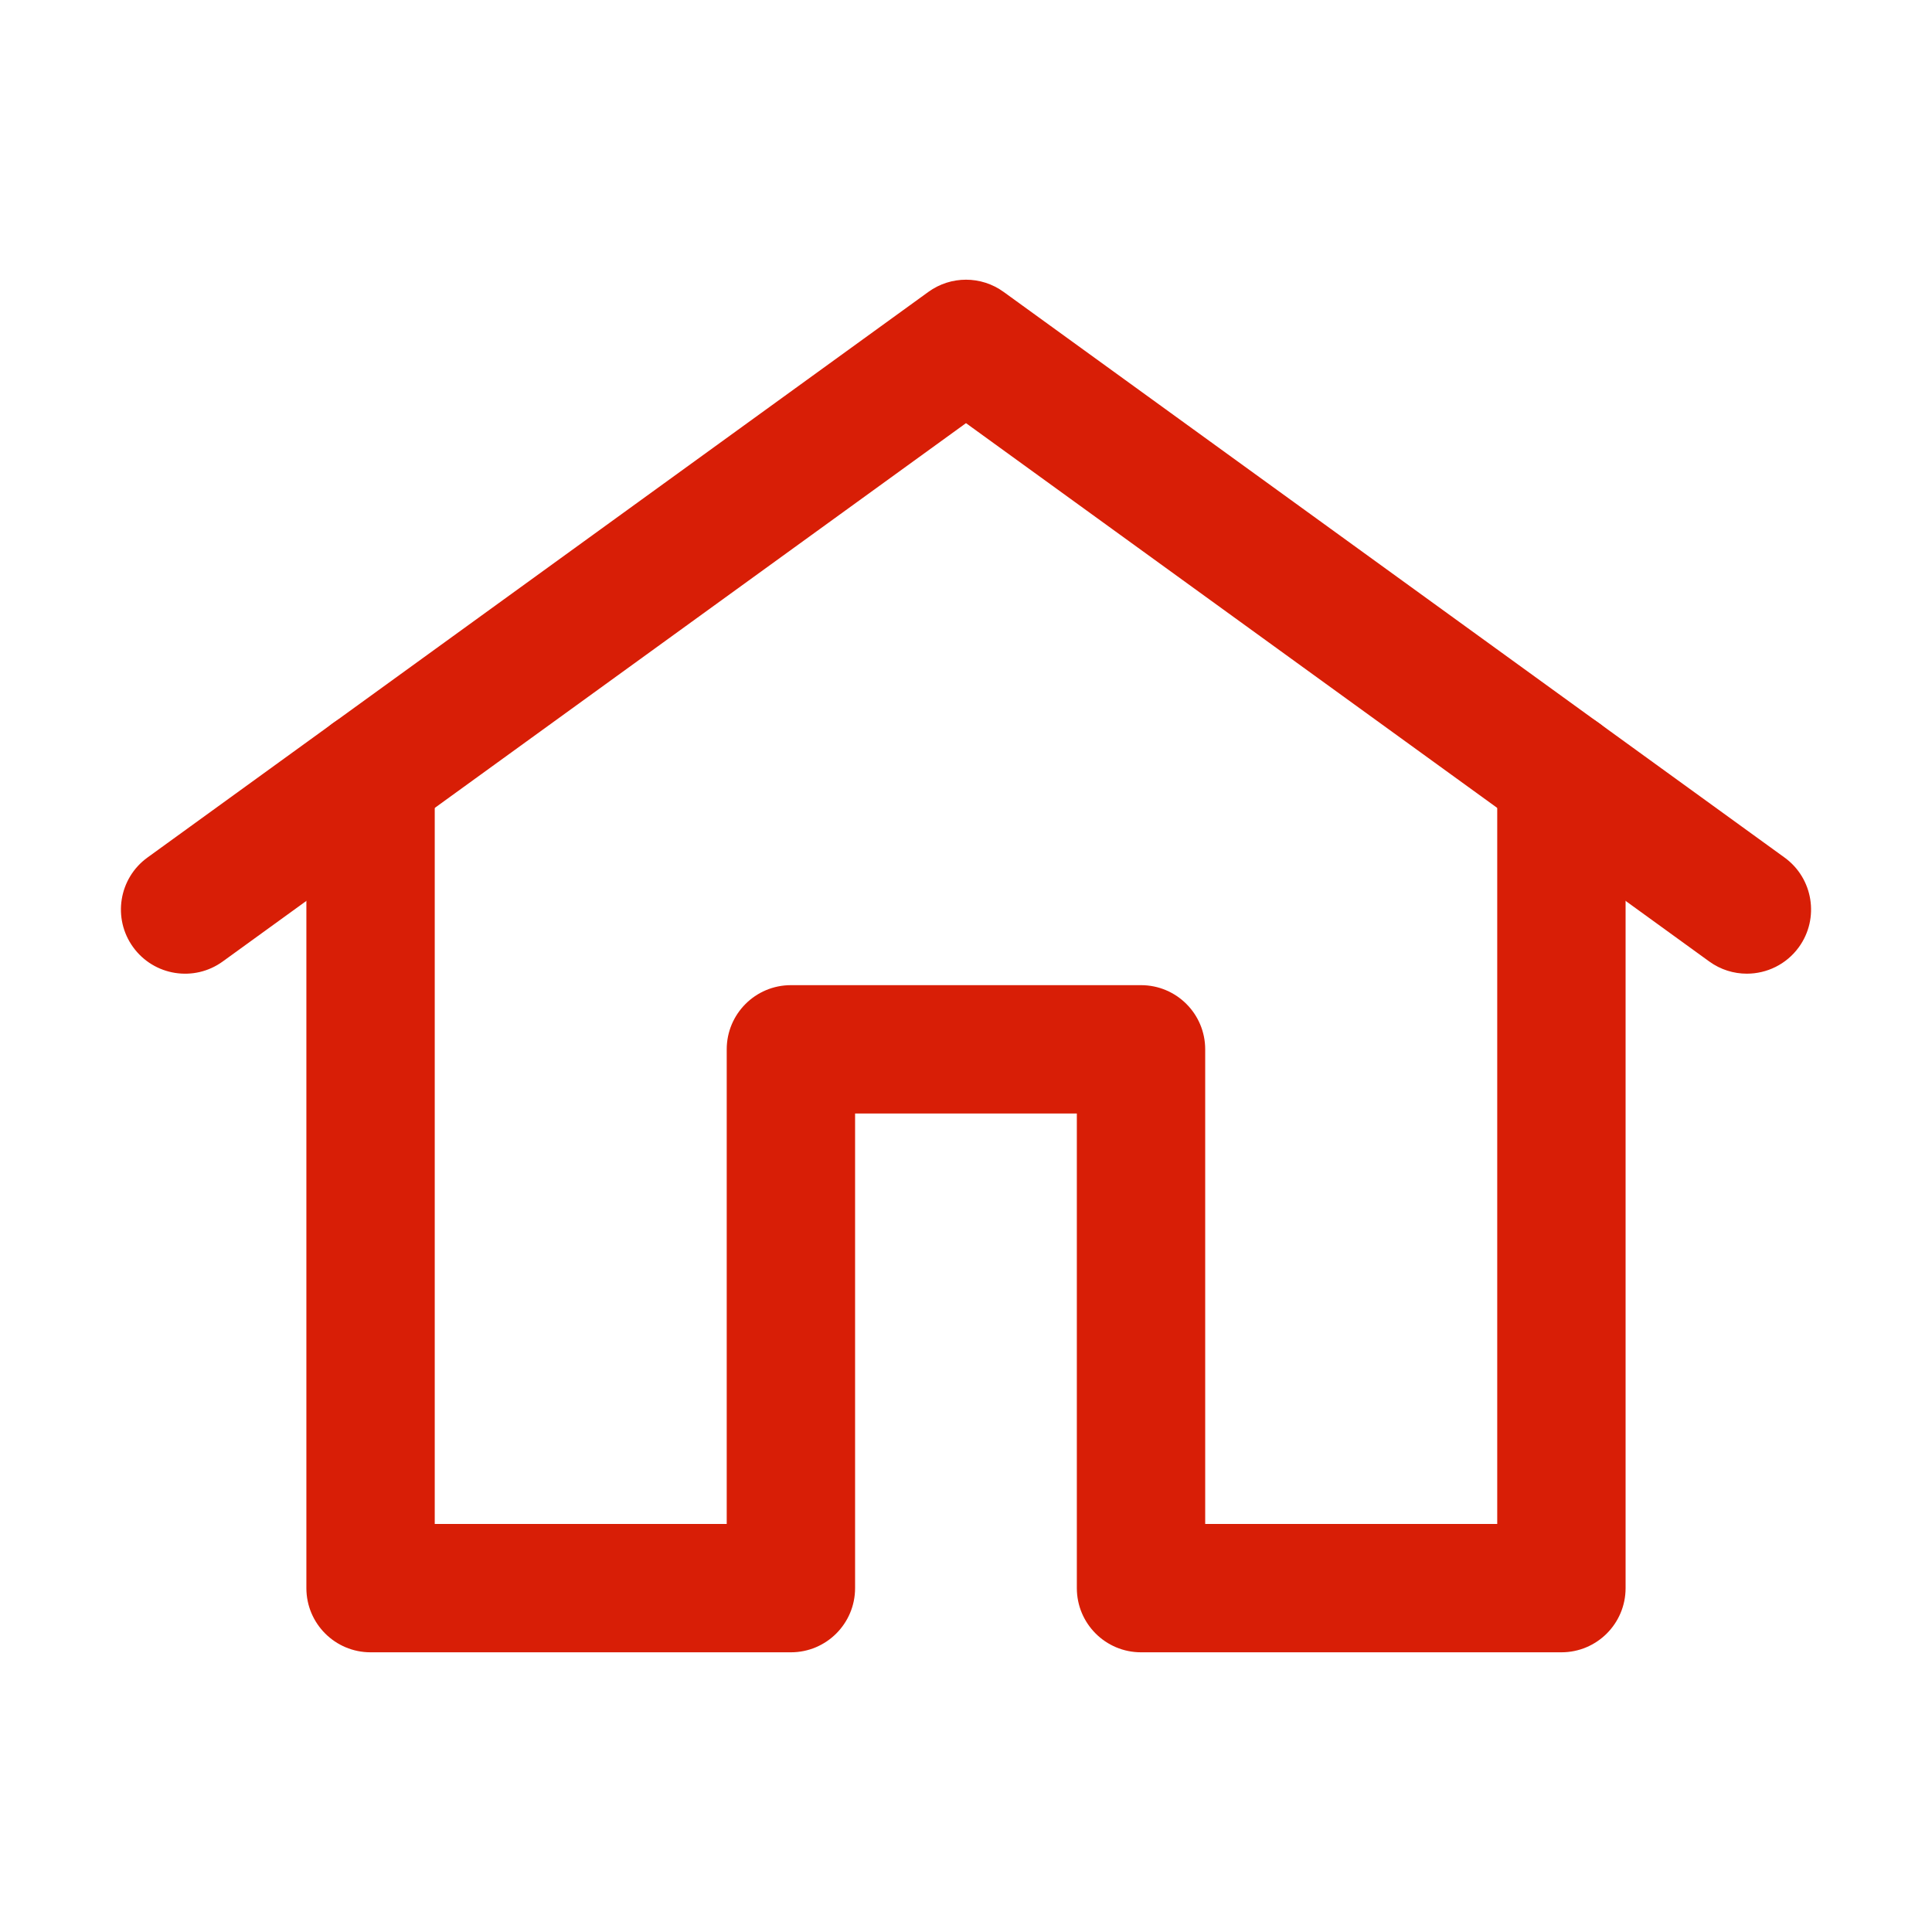 <?xml version="1.0" standalone="no"?><!DOCTYPE svg PUBLIC "-//W3C//DTD SVG 1.1//EN" "http://www.w3.org/Graphics/SVG/1.1/DTD/svg11.dtd"><svg t="1576635426481" class="icon" viewBox="0 0 1024 1024" version="1.1" xmlns="http://www.w3.org/2000/svg" p-id="4855" xmlns:xlink="http://www.w3.org/1999/xlink" width="200" height="200"><defs><style type="text/css"></style></defs><path d="M925.859 516.07c-6.917 0-13.9-2.1-19.926-6.471L511.999 224.274 118.064 509.598c-15.208 11.042-36.483 7.628-47.505-7.588-11.016-15.215-7.614-36.489 7.601-47.505l413.886-299.782c11.906-8.637 27.999-8.637 39.905 0l413.887 299.782c15.215 11.016 18.616 32.29 7.601 47.505C946.783 511.194 936.397 516.07 925.859 516.07z" p-id="4856" fill="#d81e06"></path><path d="M827.58 875.754 604.764 875.754c-18.79 0-34.018-15.228-34.018-34.017L570.746 590.191 453.213 590.191l0 251.545c0 18.789-15.228 34.017-34.018 34.017L196.405 875.753c-18.79 0-34.018-15.228-34.018-34.017L162.387 410.853c0-18.789 15.228-34.018 34.018-34.018 18.789 0 34.018 15.229 34.018 34.018L230.422 807.719l154.754 0L385.176 556.173c0-18.79 15.228-34.018 34.018-34.018l185.569 0c18.789 0 34.018 15.227 34.018 34.018L638.781 807.719l154.78 0L793.561 410.853c0-18.789 15.229-34.018 34.018-34.018s34.018 15.229 34.018 34.018l0 430.883C861.599 860.526 846.37 875.754 827.58 875.754z" p-id="4857" fill="#d81e06"></path></svg>